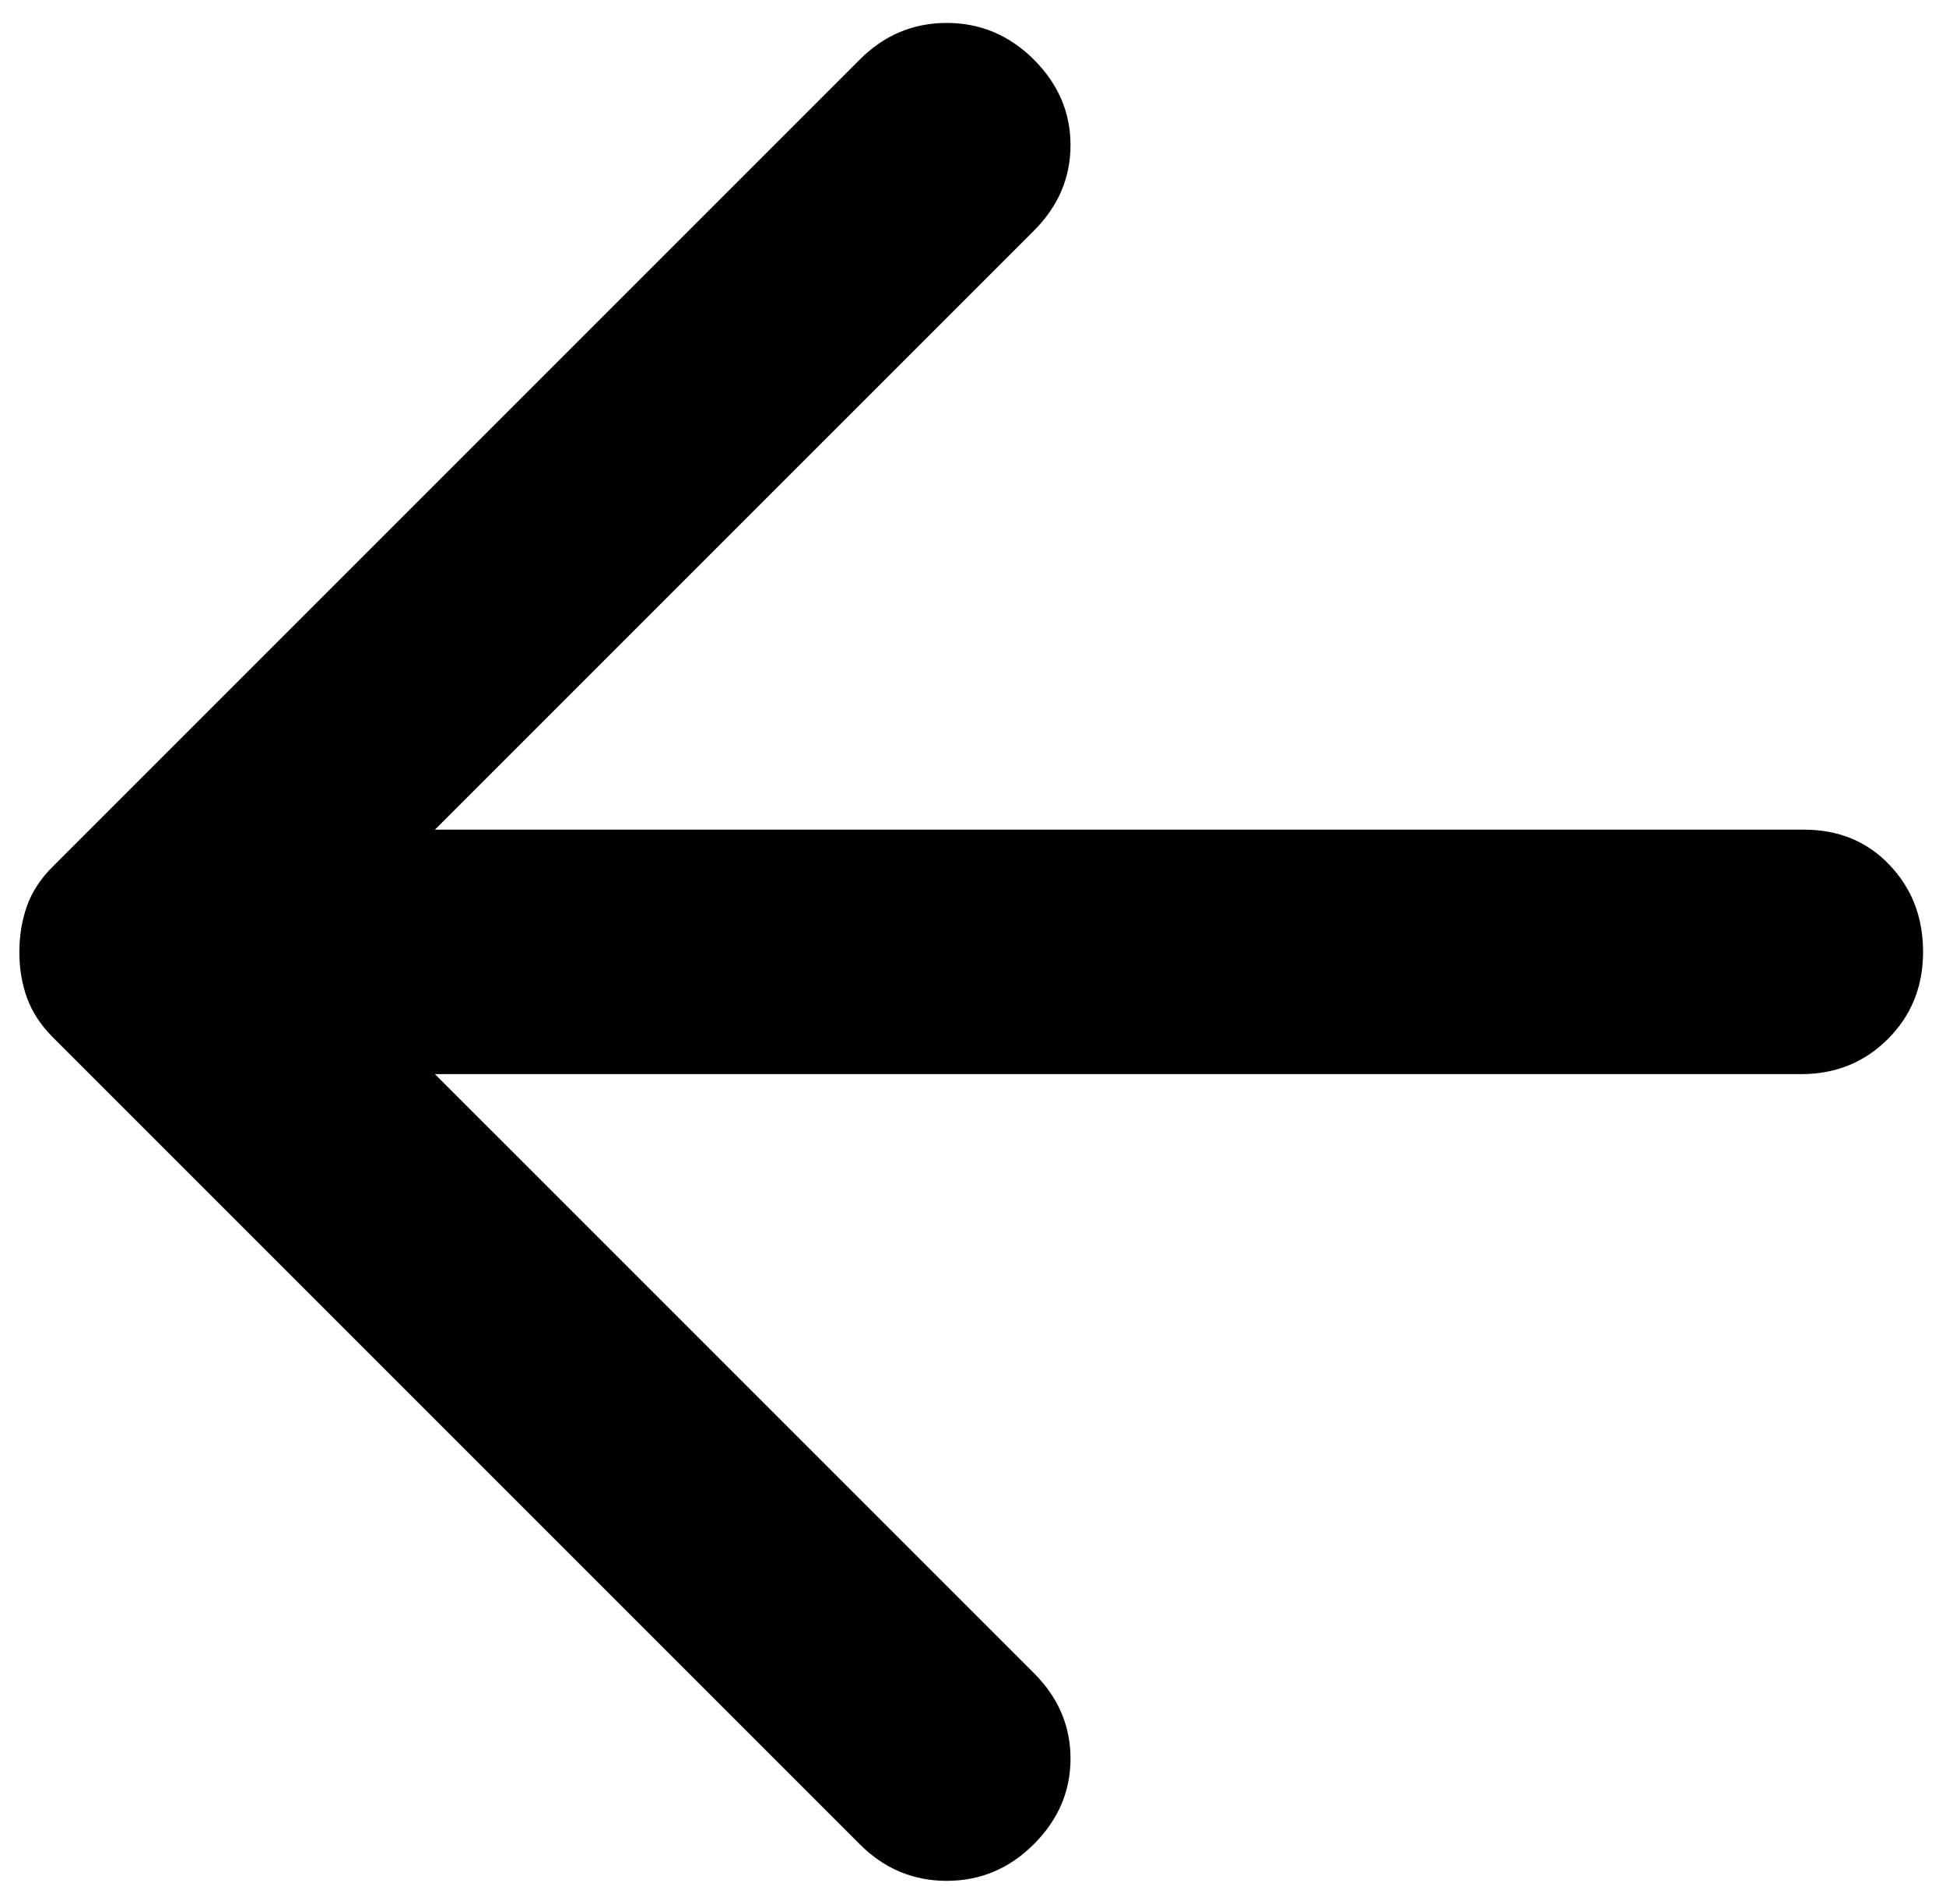 <svg width="46" height="45" viewBox="0 0 46 45" fill="none" xmlns="http://www.w3.org/2000/svg">
<path d="M0.458 22.5C0.458 22.115 0.518 21.754 0.637 21.417C0.757 21.08 0.962 20.767 1.253 20.478L20.322 1.409C20.899 0.831 21.585 0.542 22.379 0.542C23.172 0.542 23.859 0.831 24.439 1.409C25.017 1.987 25.305 2.661 25.305 3.431C25.305 4.202 25.017 4.876 24.439 5.454L10.281 19.611L42.641 19.611C43.46 19.611 44.134 19.888 44.663 20.443C45.193 20.998 45.458 21.683 45.458 22.5C45.458 23.319 45.181 24.006 44.626 24.56C44.071 25.115 43.386 25.391 42.569 25.39L10.281 25.39L24.439 39.547C25.017 40.125 25.305 40.799 25.305 41.569C25.305 42.34 25.017 43.014 24.439 43.592C23.861 44.17 23.174 44.459 22.379 44.459C21.583 44.459 20.898 44.17 20.322 43.592L1.253 24.523C0.964 24.234 0.759 23.921 0.637 23.584C0.516 23.247 0.456 22.886 0.458 22.5Z" fill="black"/>
</svg>
